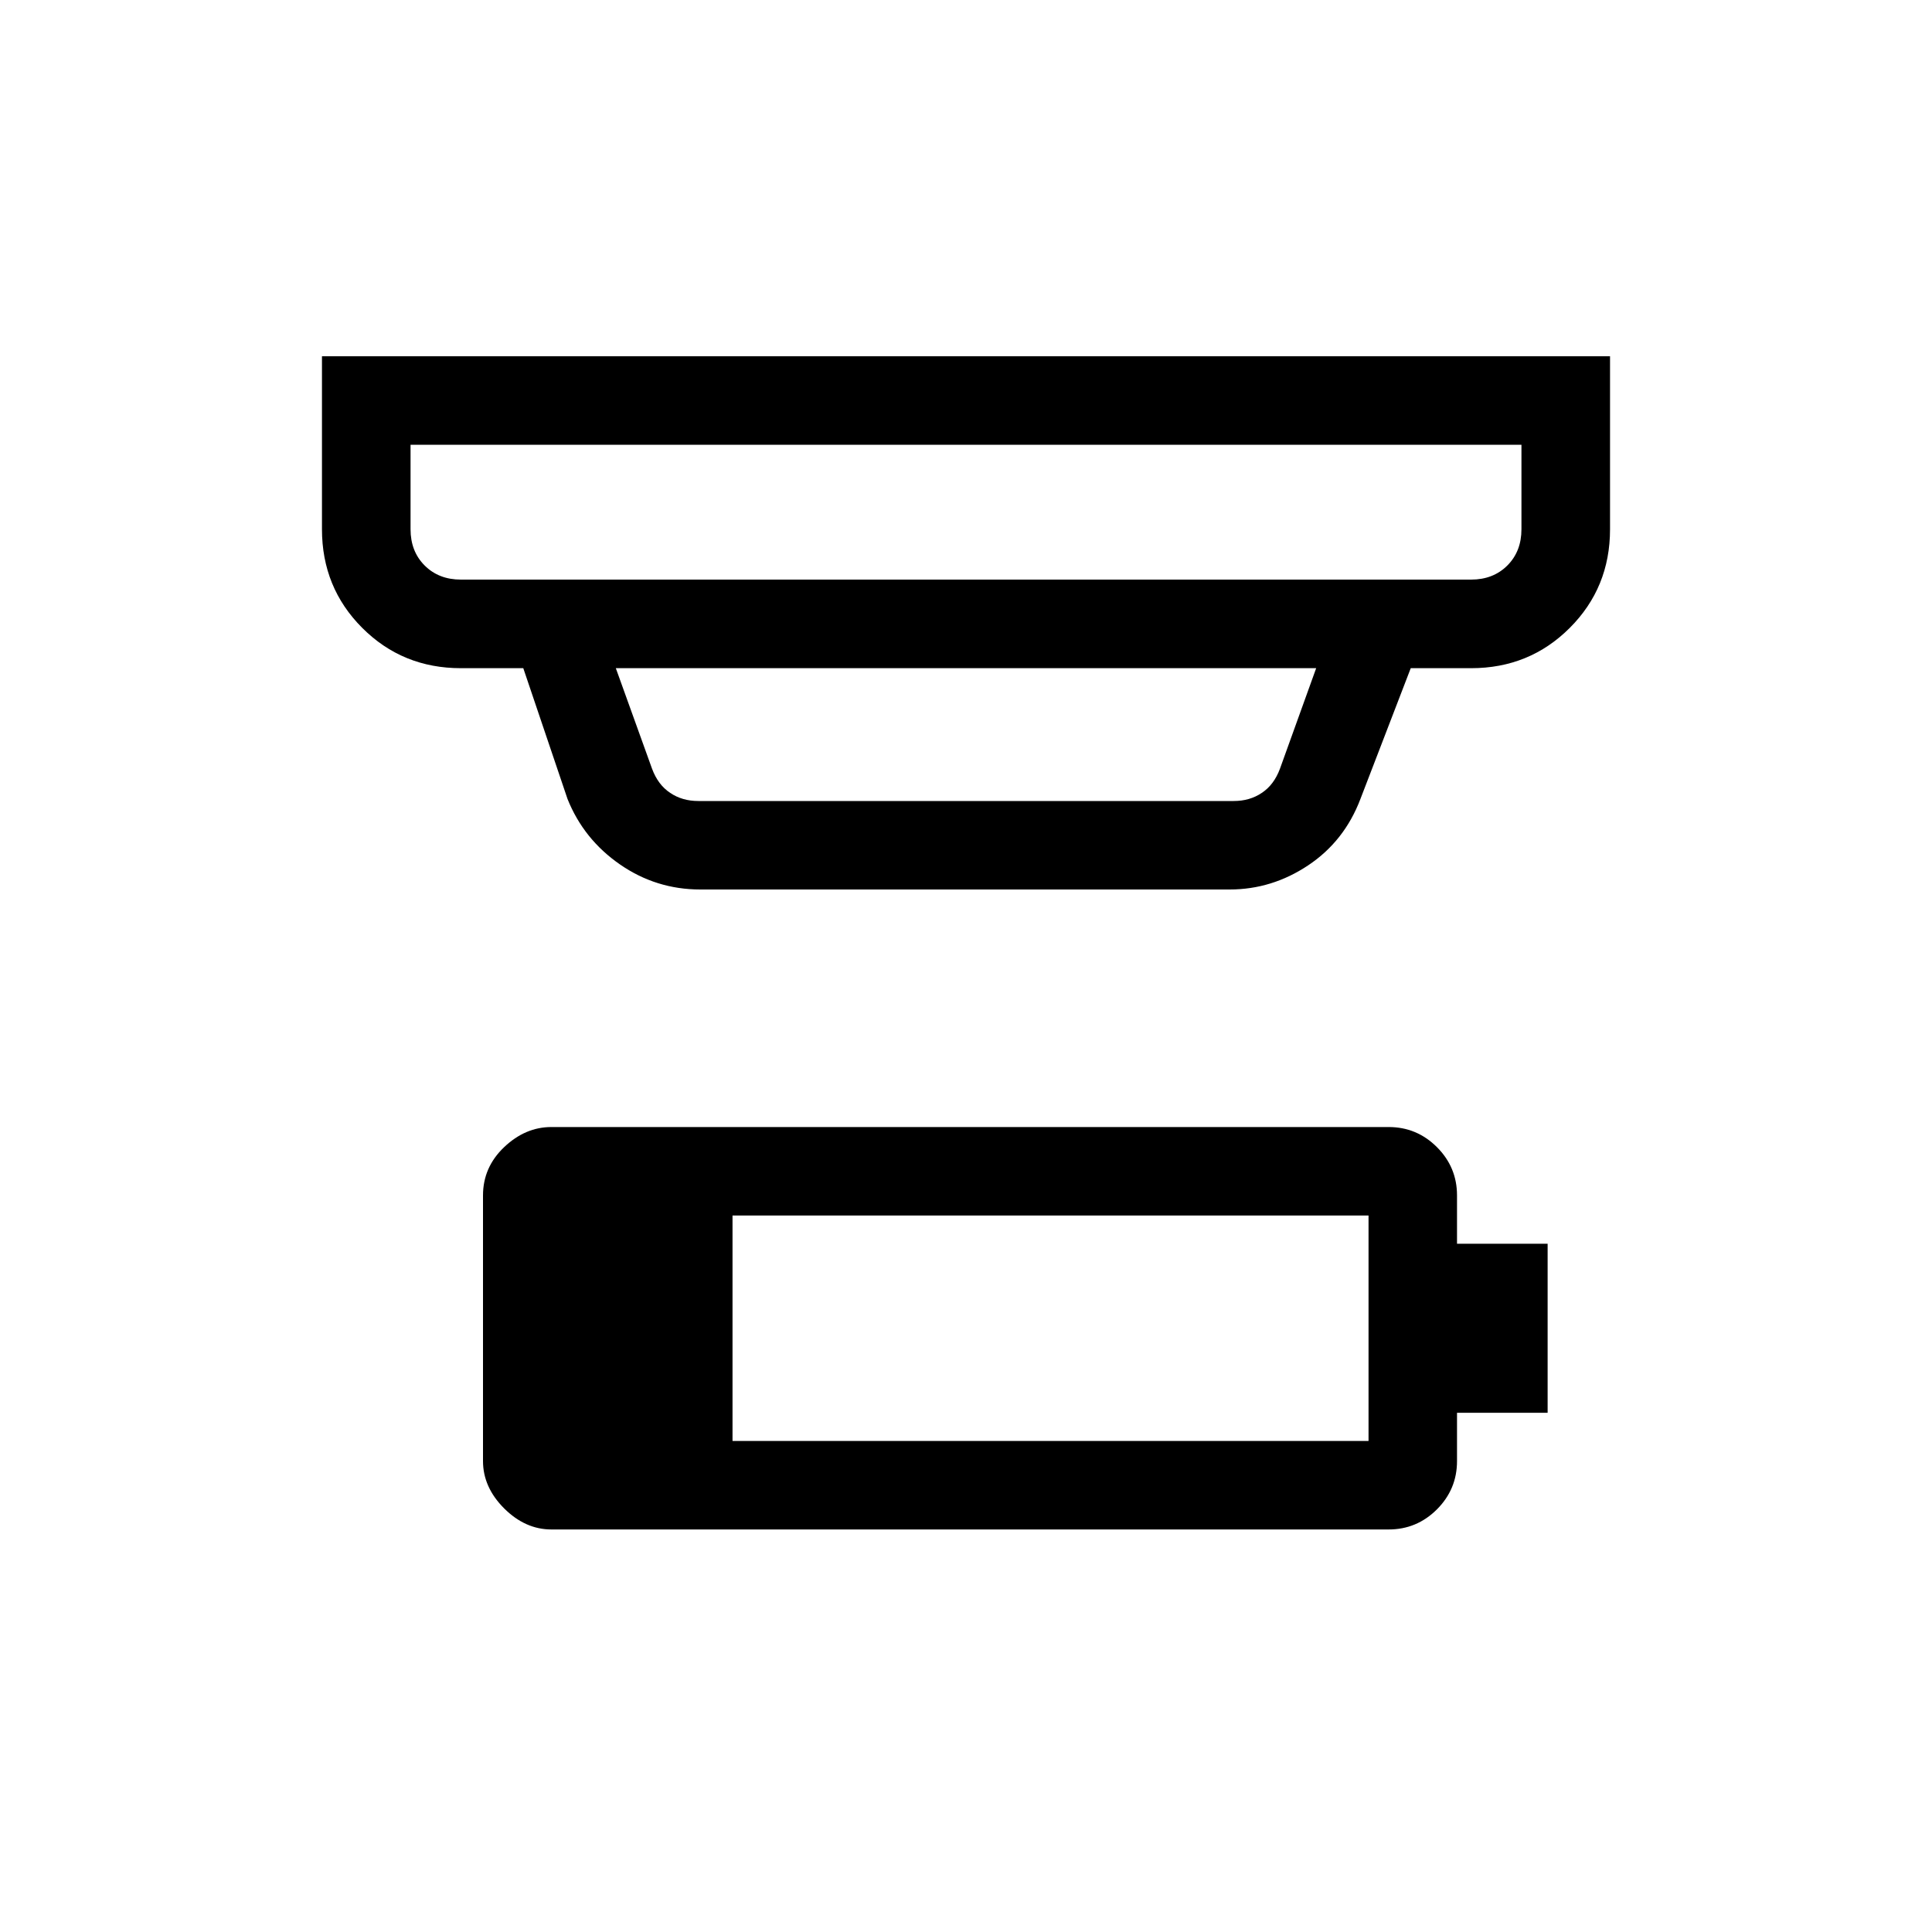 <svg xmlns="http://www.w3.org/2000/svg" height="20" width="20"><path d="M7.583 14.917h6.584v-2.334H7.583ZM4.771 6h10.458q.229 0 .375-.146t.146-.375v-.875H4.25v.875q0 .229.146.375T4.771 6Zm2.458 2.292h5.542q.167 0 .291-.084.126-.083.188-.25l.375-1.041h-7.25l.375 1.041q.062.167.188.25.124.084.291.084Zm.021.916q-.458 0-.833-.26-.375-.26-.542-.677l-.458-1.354h-.646q-.604 0-1.021-.417-.417-.417-.417-1.021V3.688h13.334v1.791q0 .604-.417 1.021-.417.417-1.021.417h-.625l-.521 1.354q-.166.437-.541.687-.375.25-.813.25ZM4.25 6V4.604 6Zm1.458 9.833q-.27 0-.489-.218Q5 15.396 5 15.125v-2.75q0-.292.219-.5.219-.208.489-.208h8.667q.292 0 .5.208.208.208.208.5v.5h.938v1.75h-.938v.5q0 .292-.208.5-.208.208-.5.208Z"/></svg>